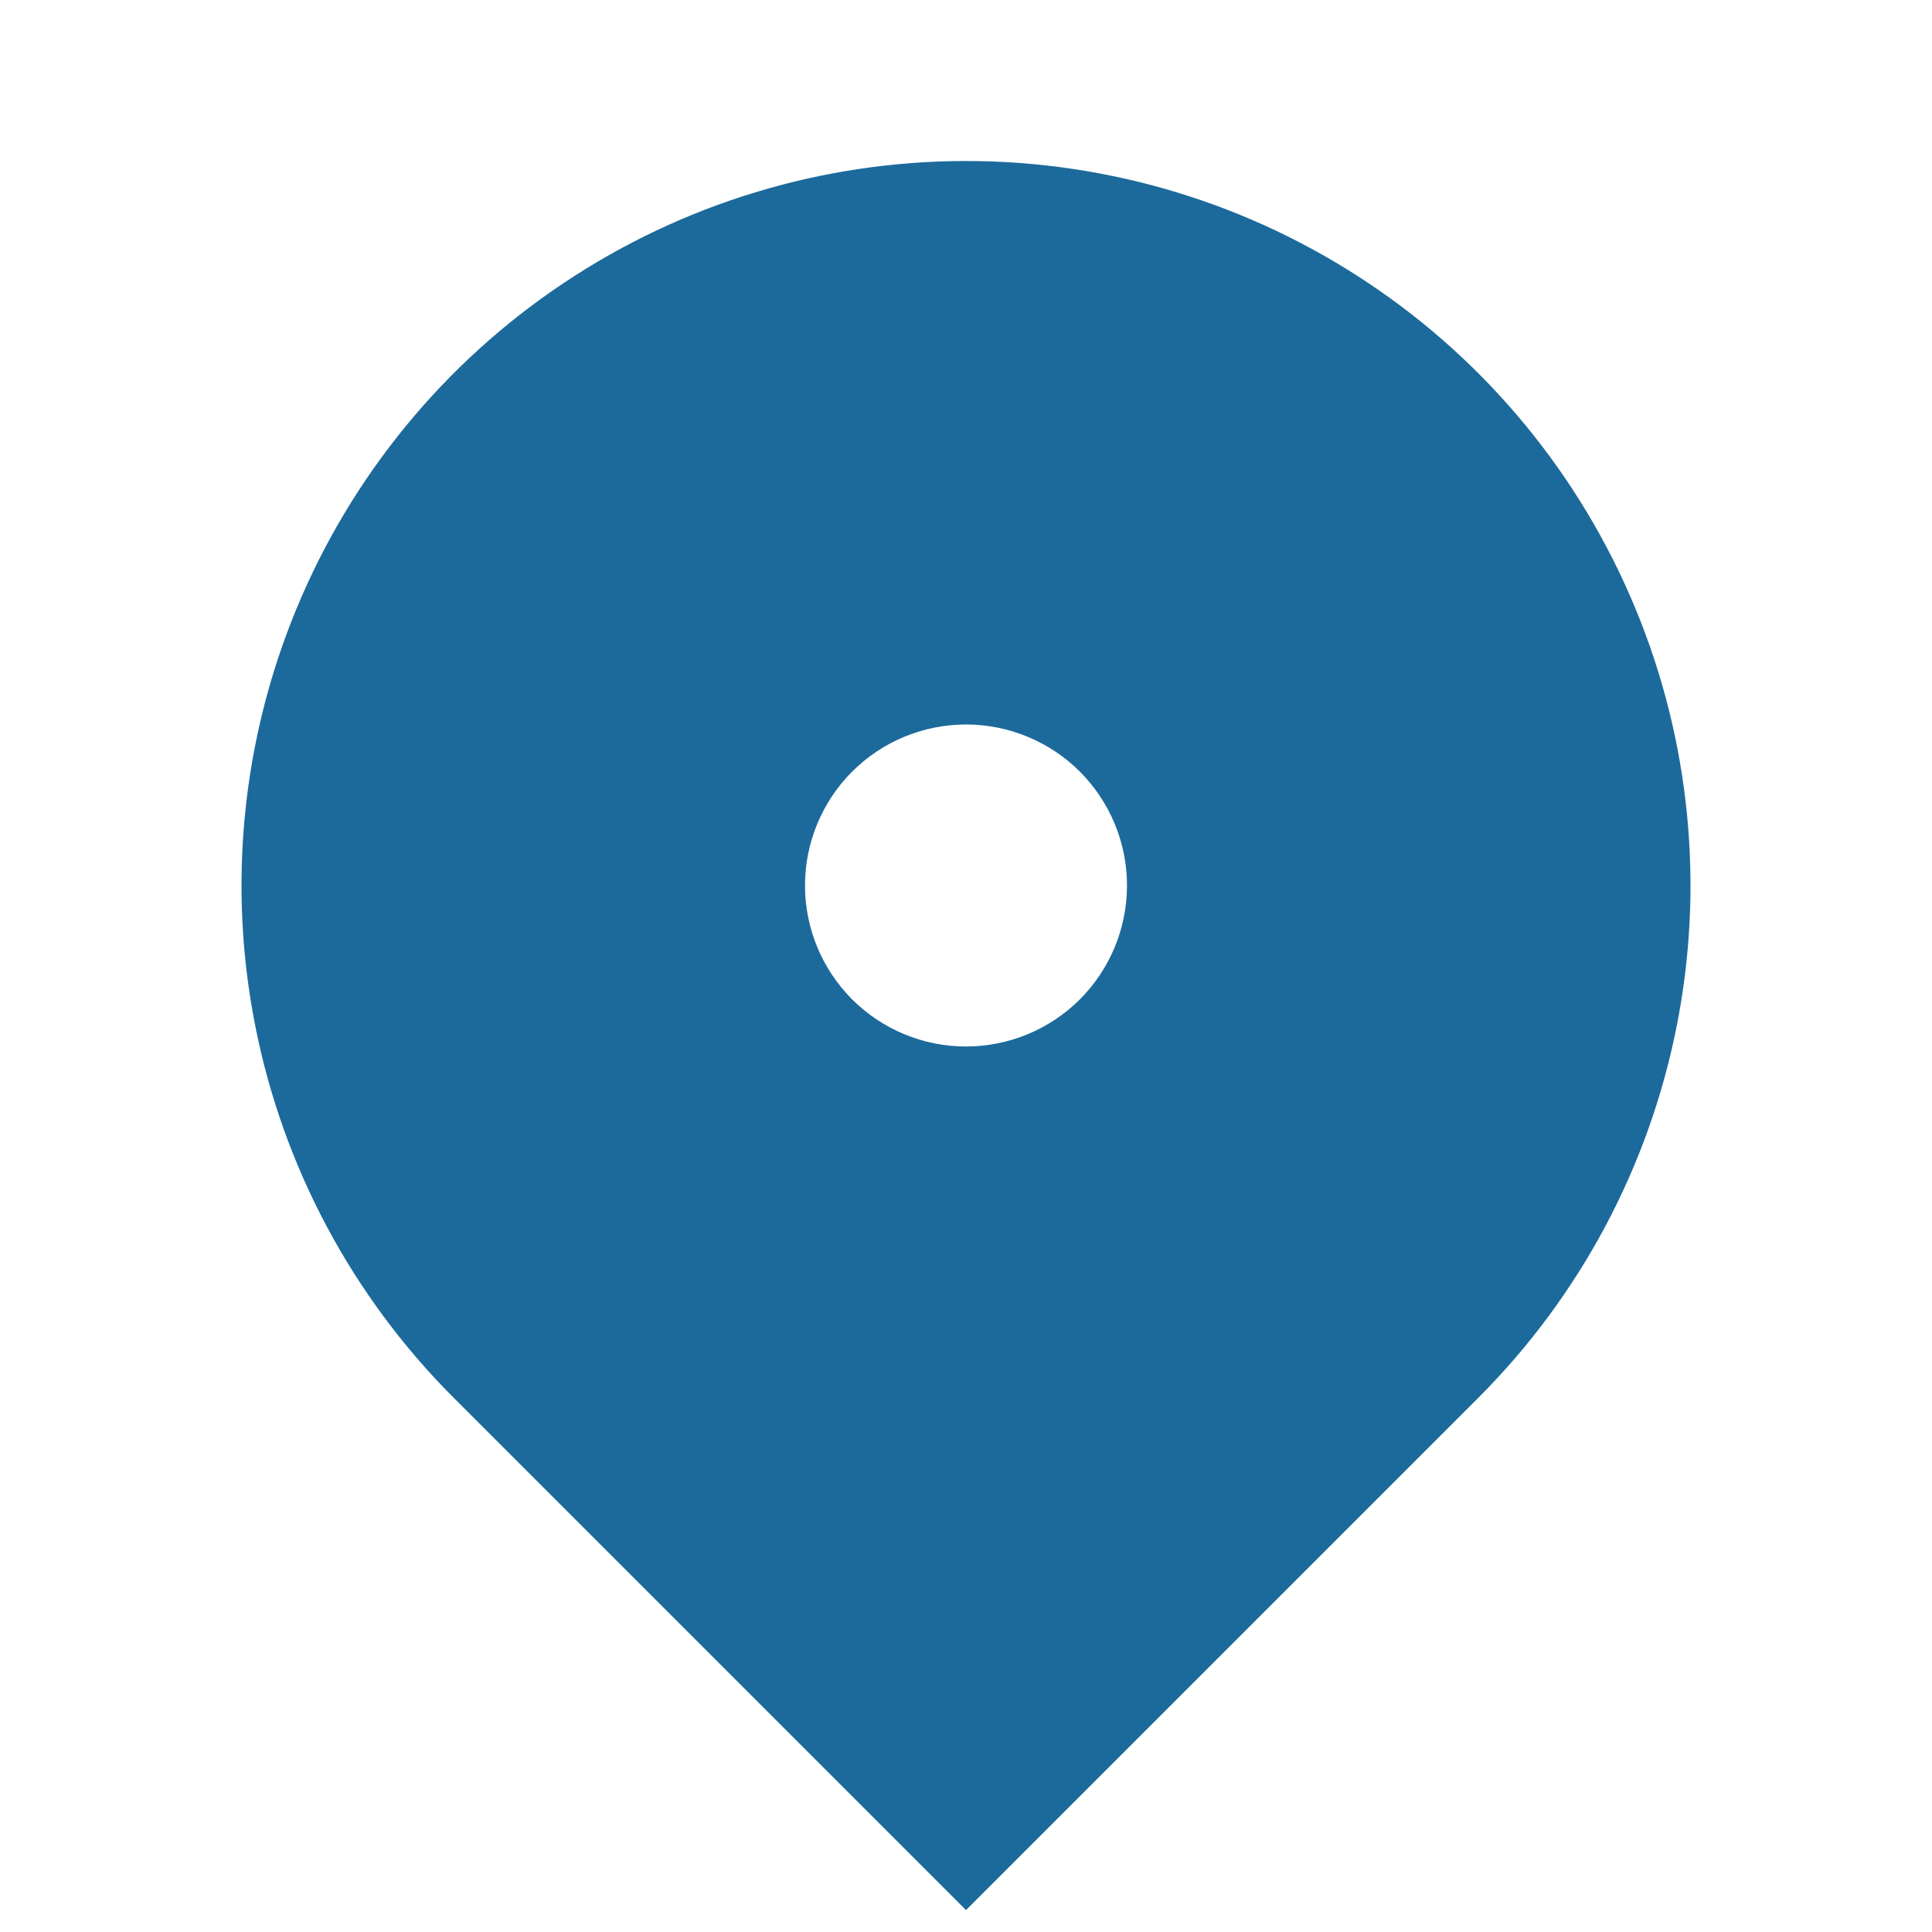<svg width="18" height="18" viewBox="0 0 18 18" fill="none" xmlns="http://www.w3.org/2000/svg">
<path d="M13.773 13.023L9 17.796L4.227 13.023C3.283 12.079 2.64 10.876 2.38 9.567C2.119 8.258 2.253 6.9 2.764 5.667C3.275 4.434 4.14 3.379 5.25 2.638C6.36 1.896 7.665 1.5 9 1.5C10.335 1.5 11.64 1.896 12.75 2.638C13.86 3.379 14.725 4.434 15.236 5.667C15.747 6.9 15.881 8.258 15.62 9.567C15.36 10.876 14.717 12.079 13.773 13.023ZM9 9.75C9.398 9.75 9.779 9.592 10.061 9.311C10.342 9.029 10.5 8.648 10.5 8.25C10.5 7.852 10.342 7.471 10.061 7.189C9.779 6.908 9.398 6.75 9 6.75C8.602 6.75 8.221 6.908 7.939 7.189C7.658 7.471 7.5 7.852 7.5 8.25C7.5 8.648 7.658 9.029 7.939 9.311C8.221 9.592 8.602 9.75 9 9.75Z" fill="#1C6A9B"/>
</svg>
